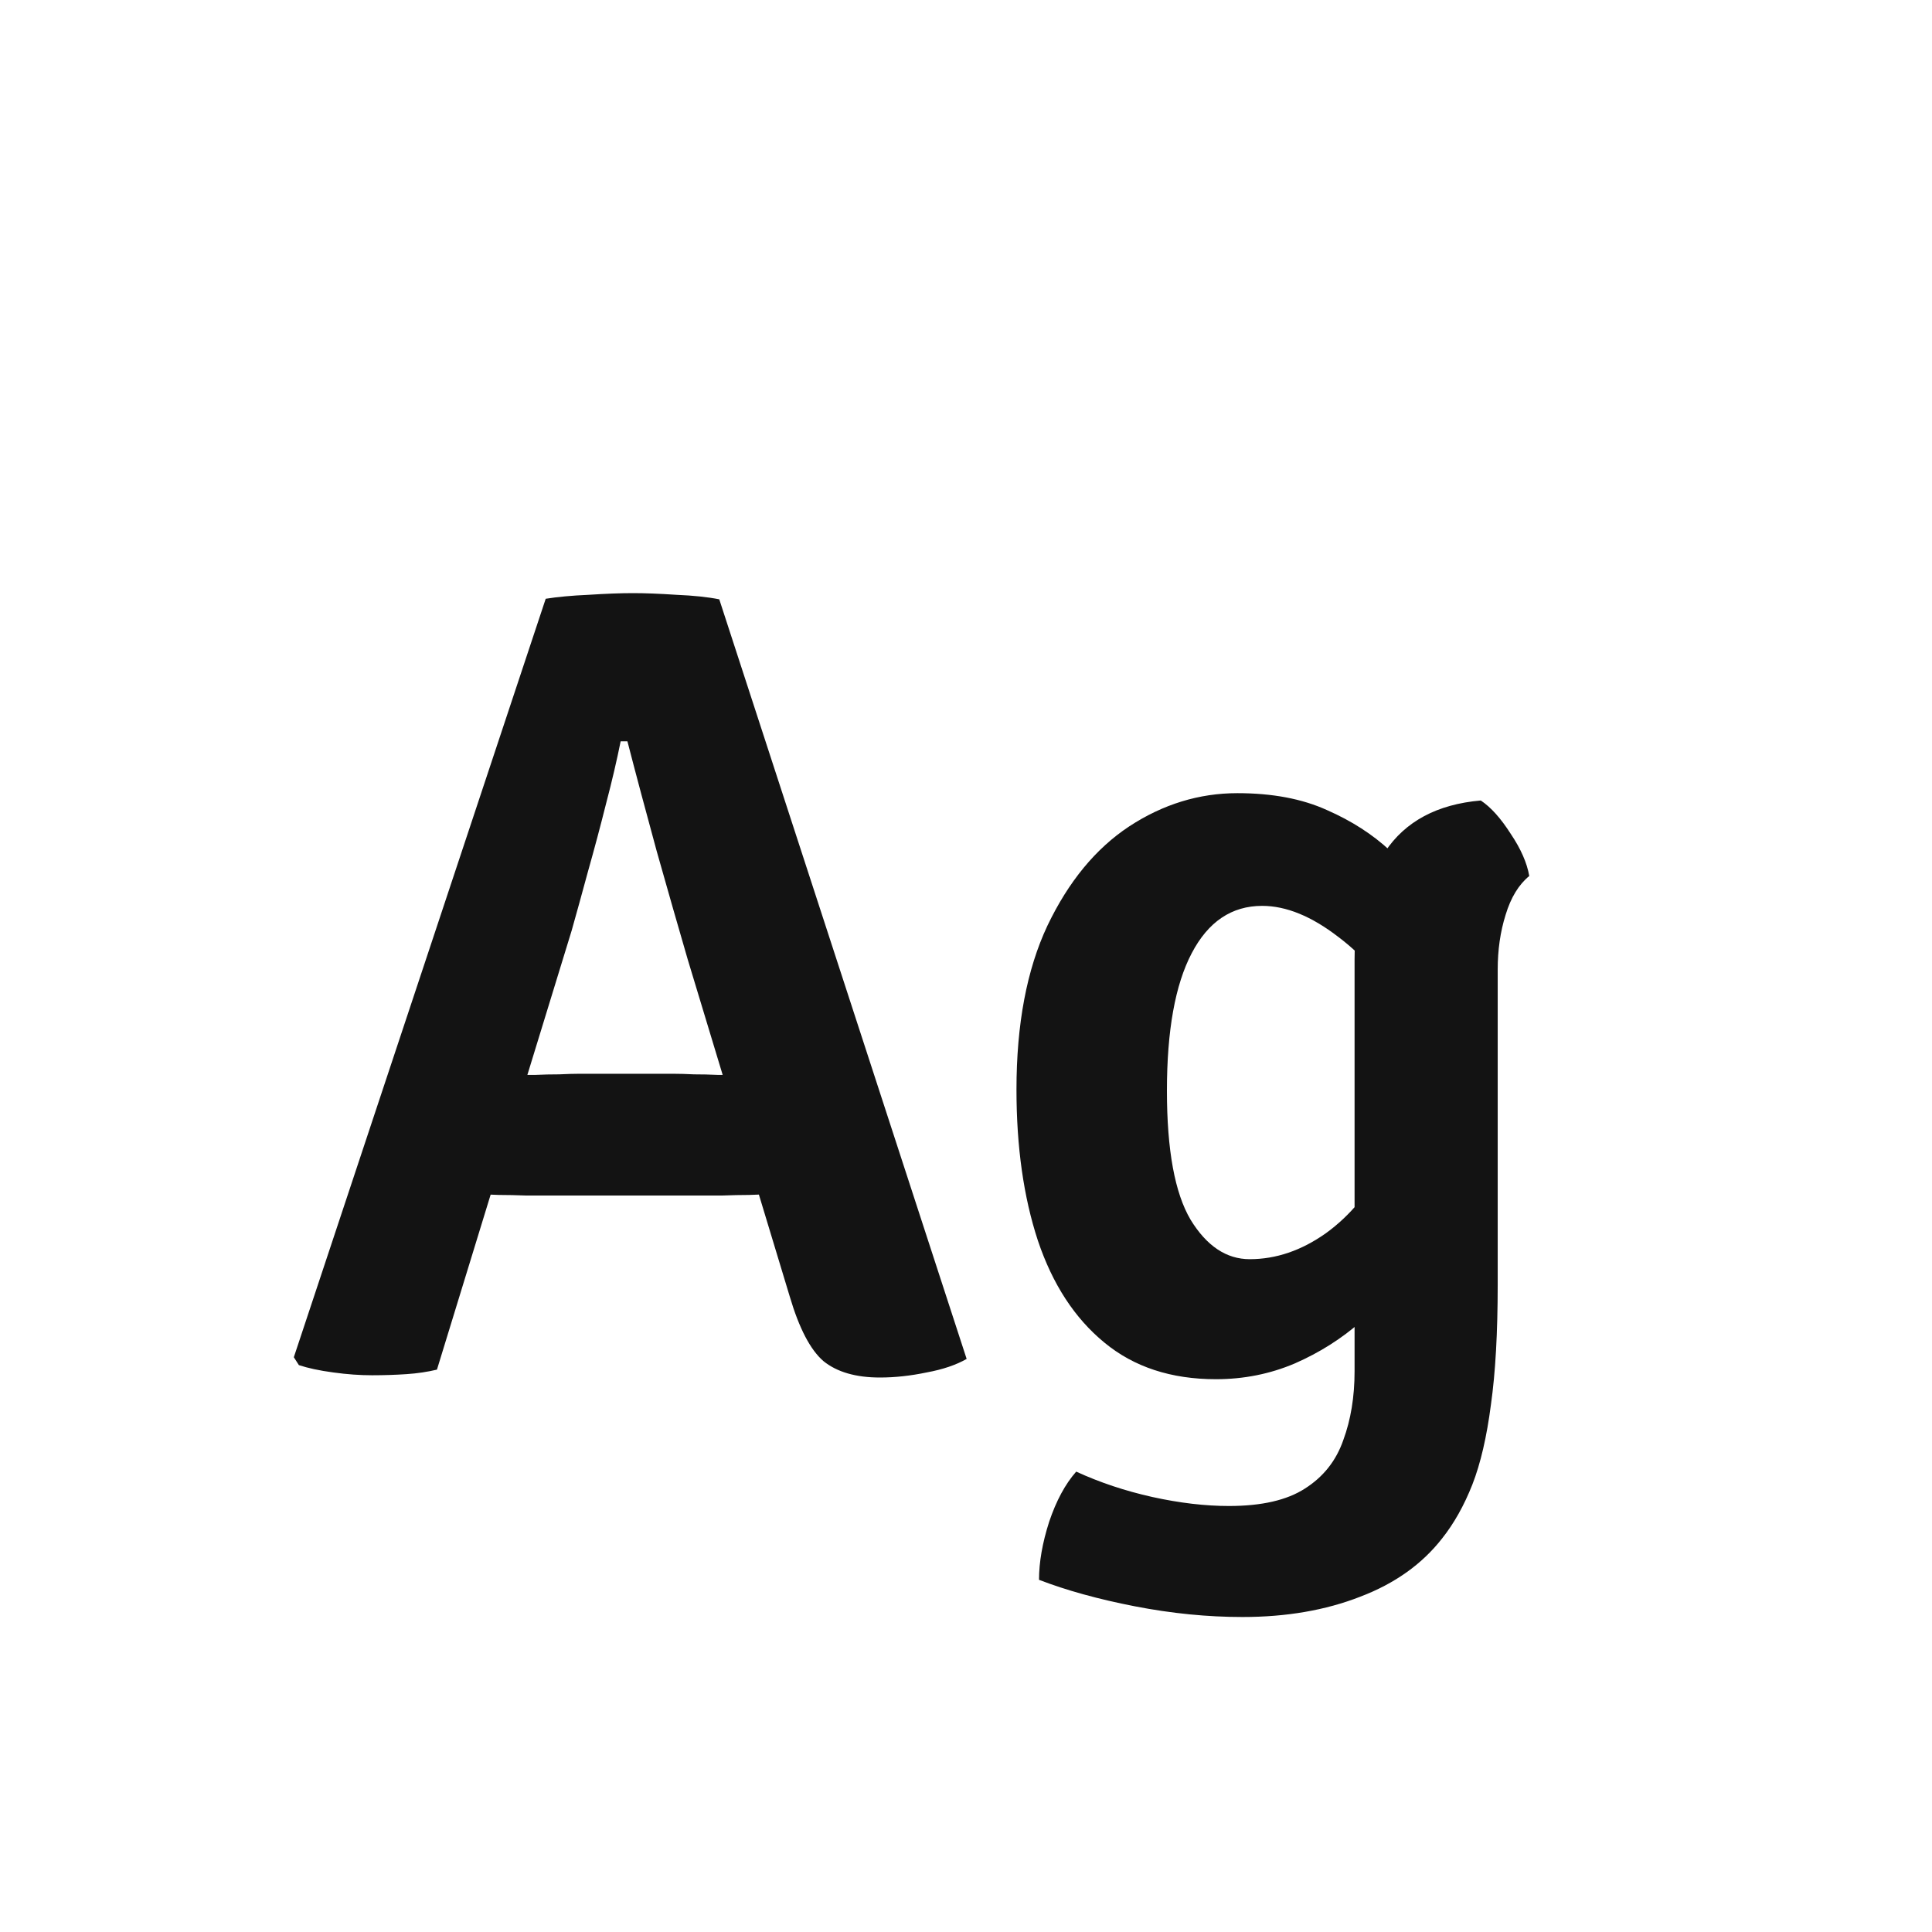 <svg width="24" height="24" viewBox="0 0 24 24" fill="none" xmlns="http://www.w3.org/2000/svg">
<path d="M6.779 7.438C6.924 7.415 7.101 7.398 7.311 7.389C7.526 7.375 7.71 7.368 7.864 7.368C8.013 7.368 8.193 7.375 8.403 7.389C8.618 7.398 8.795 7.417 8.935 7.445L12.008 16.881C11.877 16.956 11.712 17.012 11.511 17.049C11.31 17.091 11.117 17.112 10.93 17.112C10.631 17.112 10.398 17.044 10.23 16.909C10.067 16.769 9.927 16.501 9.81 16.104L8.543 11.918C8.426 11.517 8.298 11.069 8.158 10.574C8.023 10.079 7.901 9.624 7.794 9.209H7.71C7.663 9.442 7.603 9.701 7.528 9.986C7.458 10.266 7.383 10.546 7.304 10.826C7.229 11.101 7.162 11.347 7.101 11.561L5.428 17.014C5.311 17.042 5.185 17.061 5.05 17.07C4.915 17.079 4.772 17.084 4.623 17.084C4.474 17.084 4.313 17.073 4.14 17.049C3.967 17.026 3.825 16.995 3.713 16.958L3.65 16.86L6.779 7.438ZM6.772 14.851C6.716 14.851 6.634 14.851 6.527 14.851C6.42 14.847 6.31 14.844 6.198 14.844C6.091 14.839 6.009 14.837 5.953 14.837H5.008L5.582 13.353H6.415C6.471 13.353 6.548 13.353 6.646 13.353C6.749 13.348 6.849 13.346 6.947 13.346C7.05 13.341 7.127 13.339 7.178 13.339H8.382C8.443 13.339 8.522 13.341 8.62 13.346C8.718 13.346 8.818 13.348 8.921 13.353C9.024 13.353 9.103 13.353 9.159 13.353H10.02L10.503 14.837H9.558C9.502 14.837 9.418 14.839 9.306 14.844C9.199 14.844 9.089 14.847 8.977 14.851C8.87 14.851 8.788 14.851 8.732 14.851H6.772ZM18.997 10.882C18.866 10.989 18.768 11.15 18.703 11.365C18.637 11.575 18.605 11.802 18.605 12.044V15.957C18.605 16.555 18.577 17.052 18.521 17.448C18.469 17.849 18.392 18.181 18.29 18.442C18.187 18.703 18.061 18.927 17.912 19.114C17.664 19.431 17.326 19.672 16.897 19.835C16.467 20.003 15.98 20.087 15.434 20.087C15 20.087 14.554 20.043 14.097 19.954C13.644 19.866 13.247 19.756 12.907 19.625C12.907 19.406 12.949 19.166 13.033 18.904C13.121 18.643 13.233 18.435 13.369 18.281C13.663 18.416 13.978 18.521 14.314 18.596C14.654 18.671 14.972 18.708 15.266 18.708C15.672 18.708 15.987 18.636 16.211 18.491C16.439 18.346 16.598 18.146 16.687 17.889C16.78 17.637 16.827 17.352 16.827 17.035V11.918C16.827 11.4 16.953 10.954 17.205 10.581C17.457 10.203 17.853 9.991 18.395 9.944C18.521 10.028 18.644 10.166 18.766 10.357C18.892 10.544 18.969 10.719 18.997 10.882ZM12.627 13.535C12.627 12.723 12.755 12.044 13.012 11.498C13.273 10.952 13.611 10.541 14.027 10.266C14.447 9.991 14.895 9.853 15.371 9.853C15.805 9.853 16.176 9.923 16.484 10.063C16.792 10.198 17.053 10.367 17.268 10.567C17.482 10.768 17.657 10.969 17.793 11.169L17.513 12.688C17.256 12.24 16.96 11.89 16.624 11.638C16.292 11.382 15.977 11.253 15.679 11.253C15.301 11.253 15.009 11.449 14.804 11.841C14.598 12.233 14.496 12.803 14.496 13.549C14.496 14.287 14.594 14.821 14.79 15.152C14.99 15.479 15.235 15.642 15.525 15.642C15.851 15.642 16.166 15.535 16.47 15.32C16.773 15.101 17.02 14.802 17.212 14.424L17.471 15.747C17.331 15.985 17.142 16.209 16.904 16.419C16.666 16.629 16.393 16.802 16.085 16.937C15.777 17.068 15.45 17.133 15.105 17.133C14.549 17.133 14.087 16.982 13.719 16.678C13.35 16.375 13.075 15.953 12.893 15.411C12.715 14.87 12.627 14.245 12.627 13.535Z" fill="#131313"/>
</svg>
